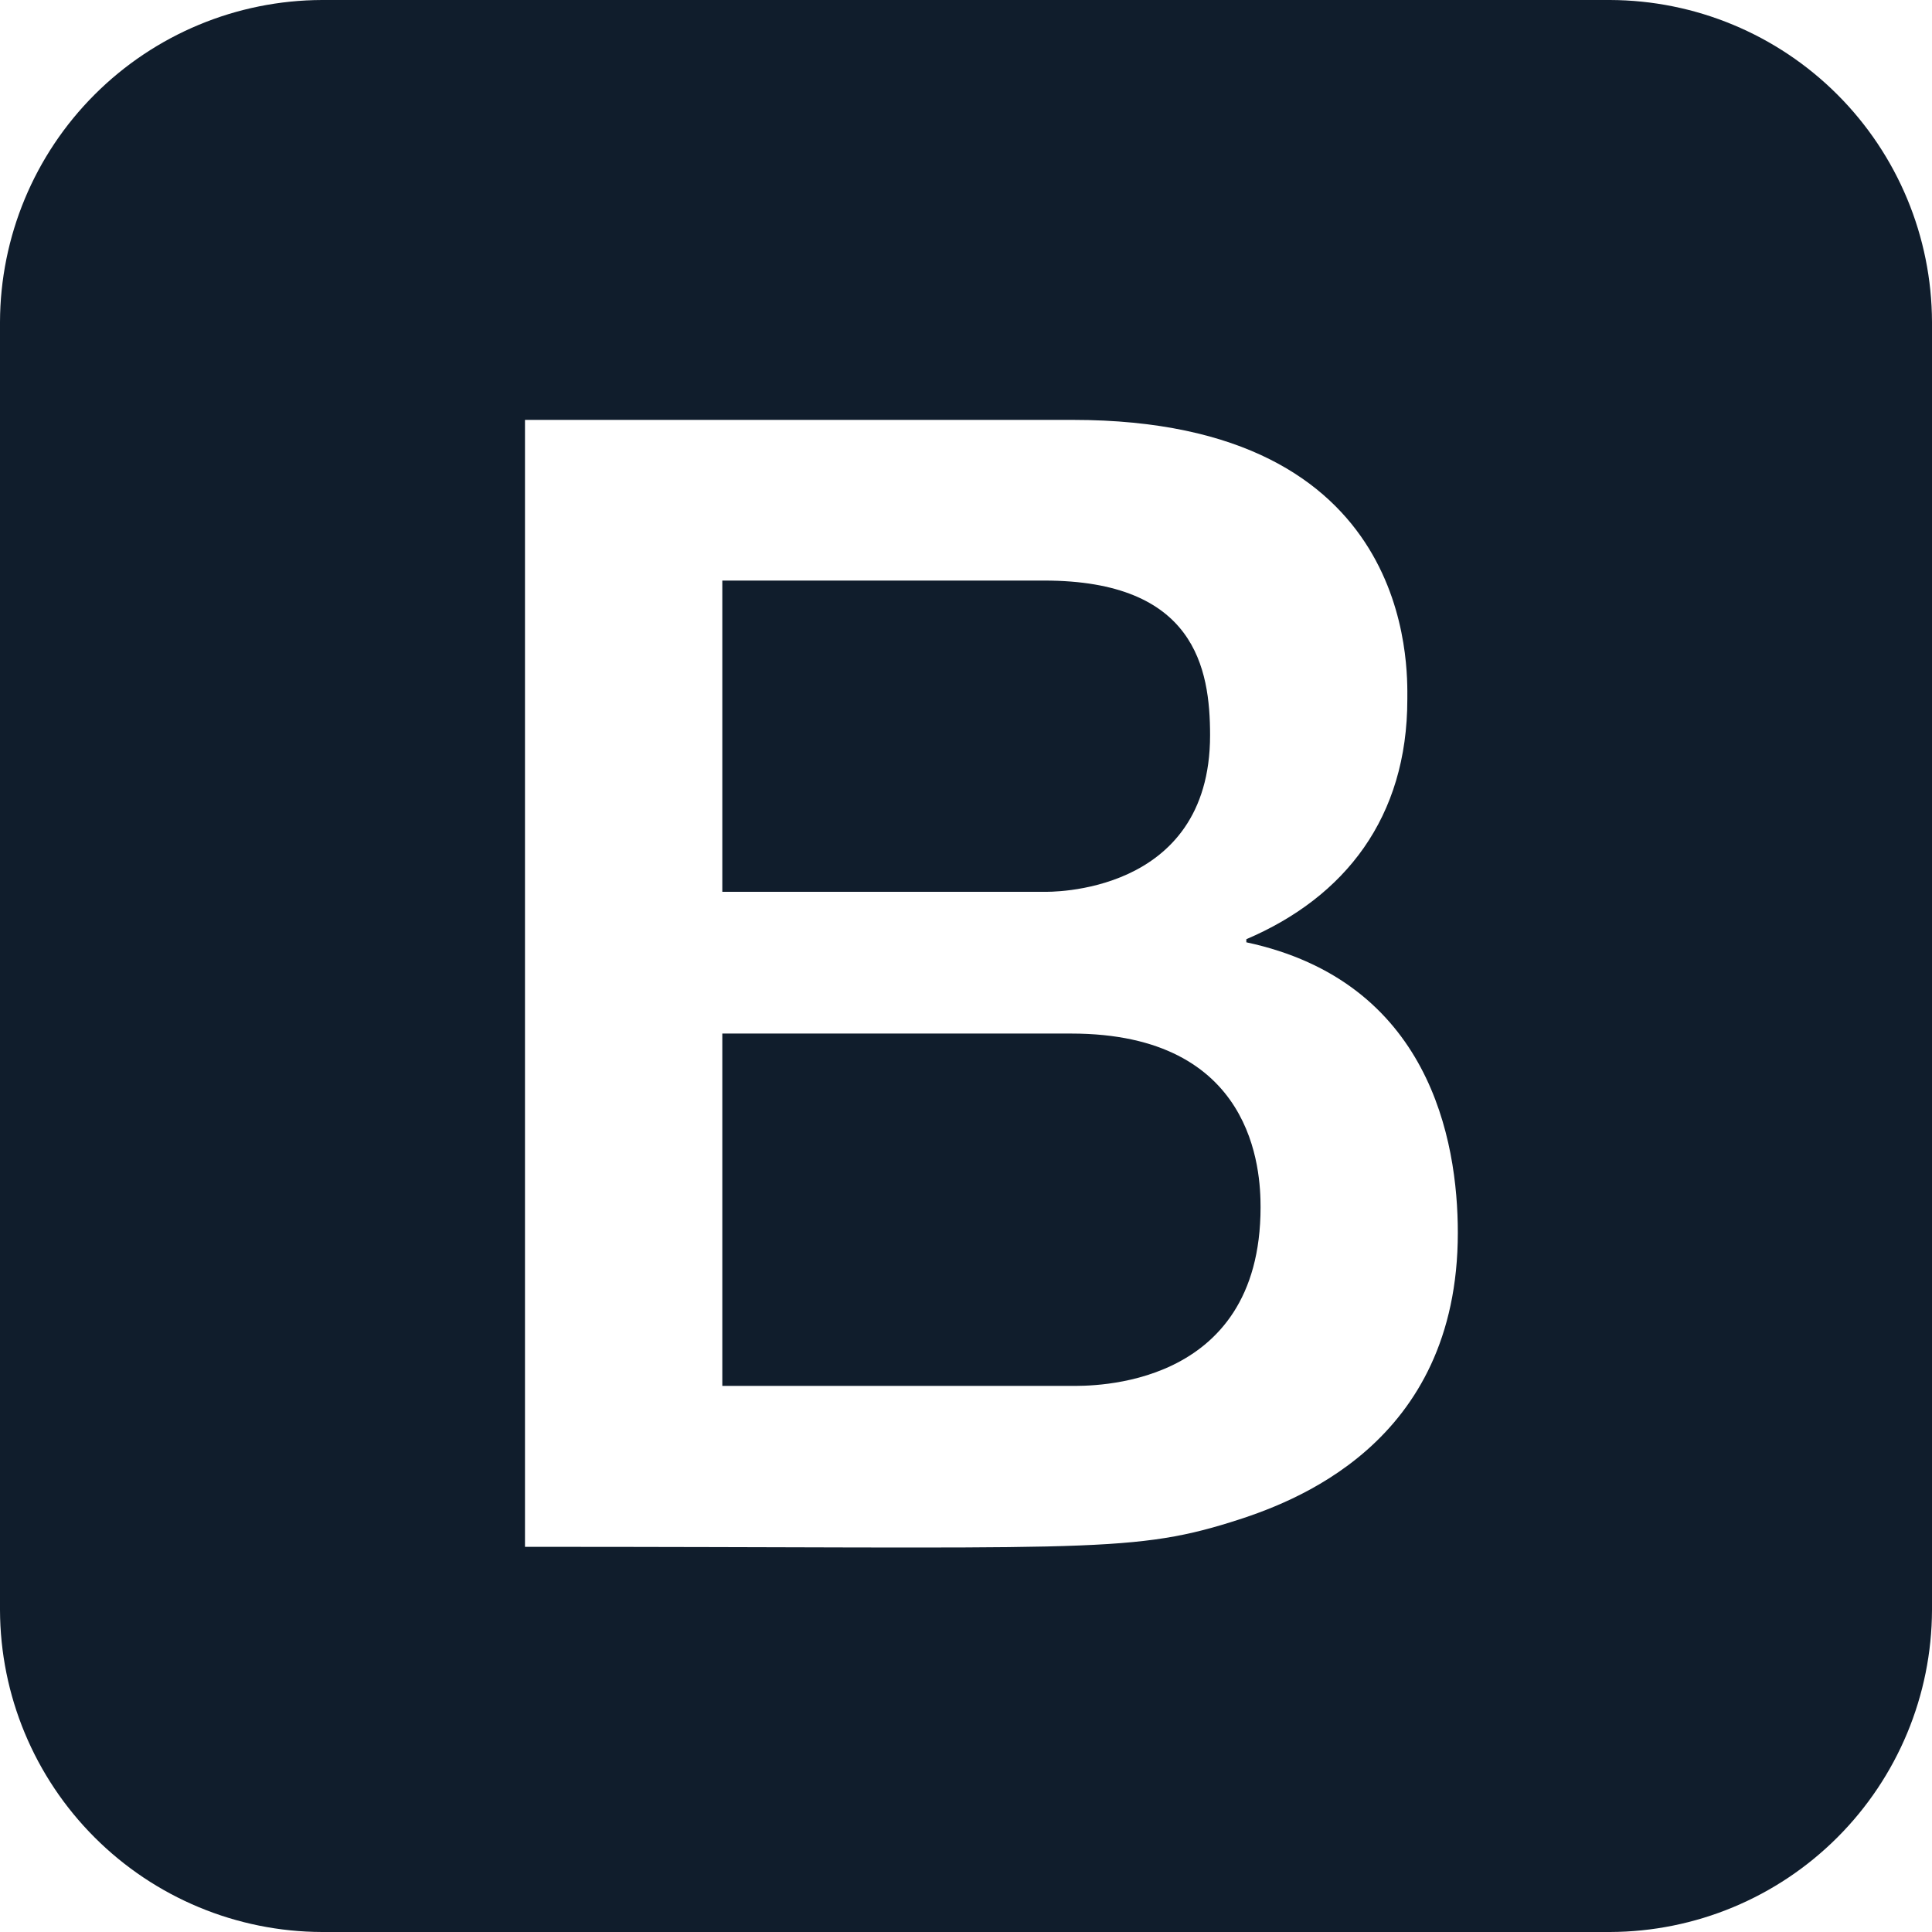 <svg width="30" height="30" viewBox="0 0 30 30" fill="none" xmlns="http://www.w3.org/2000/svg">
<path d="M19.574 18.745C19.574 21.585 16.914 21.52 16.633 21.52H11.216V16.049H16.633C19.483 16.049 19.574 18.186 19.574 18.745ZM16.215 13.848C16.26 13.848 18.79 13.915 18.79 11.417C18.79 10.377 18.555 9.015 16.215 9.015H11.216V13.848H16.215V13.848ZM30 5V25C29.996 26.325 29.468 27.594 28.531 28.531C27.594 29.468 26.325 29.996 25 30H5C3.675 29.996 2.406 29.468 1.469 28.531C0.532 27.594 0.004 26.325 0 25L0 5C0.004 3.675 0.532 2.406 1.469 1.469C2.406 0.532 3.675 0.004 5 0H25C26.325 0.004 27.594 0.532 28.531 1.469C29.468 2.406 29.996 3.675 30 5V5ZM22.637 19.142C22.637 17.698 22.192 15.239 19.353 14.632V14.584C20.887 13.929 21.853 12.692 21.853 10.858C21.853 10.389 21.987 6.52 16.657 6.52H8.152V24.019C16.739 24.019 17.518 24.132 19.108 23.637C20.059 23.341 22.637 22.433 22.637 19.142V19.142Z" fill="#101D2C"/>
</svg>
